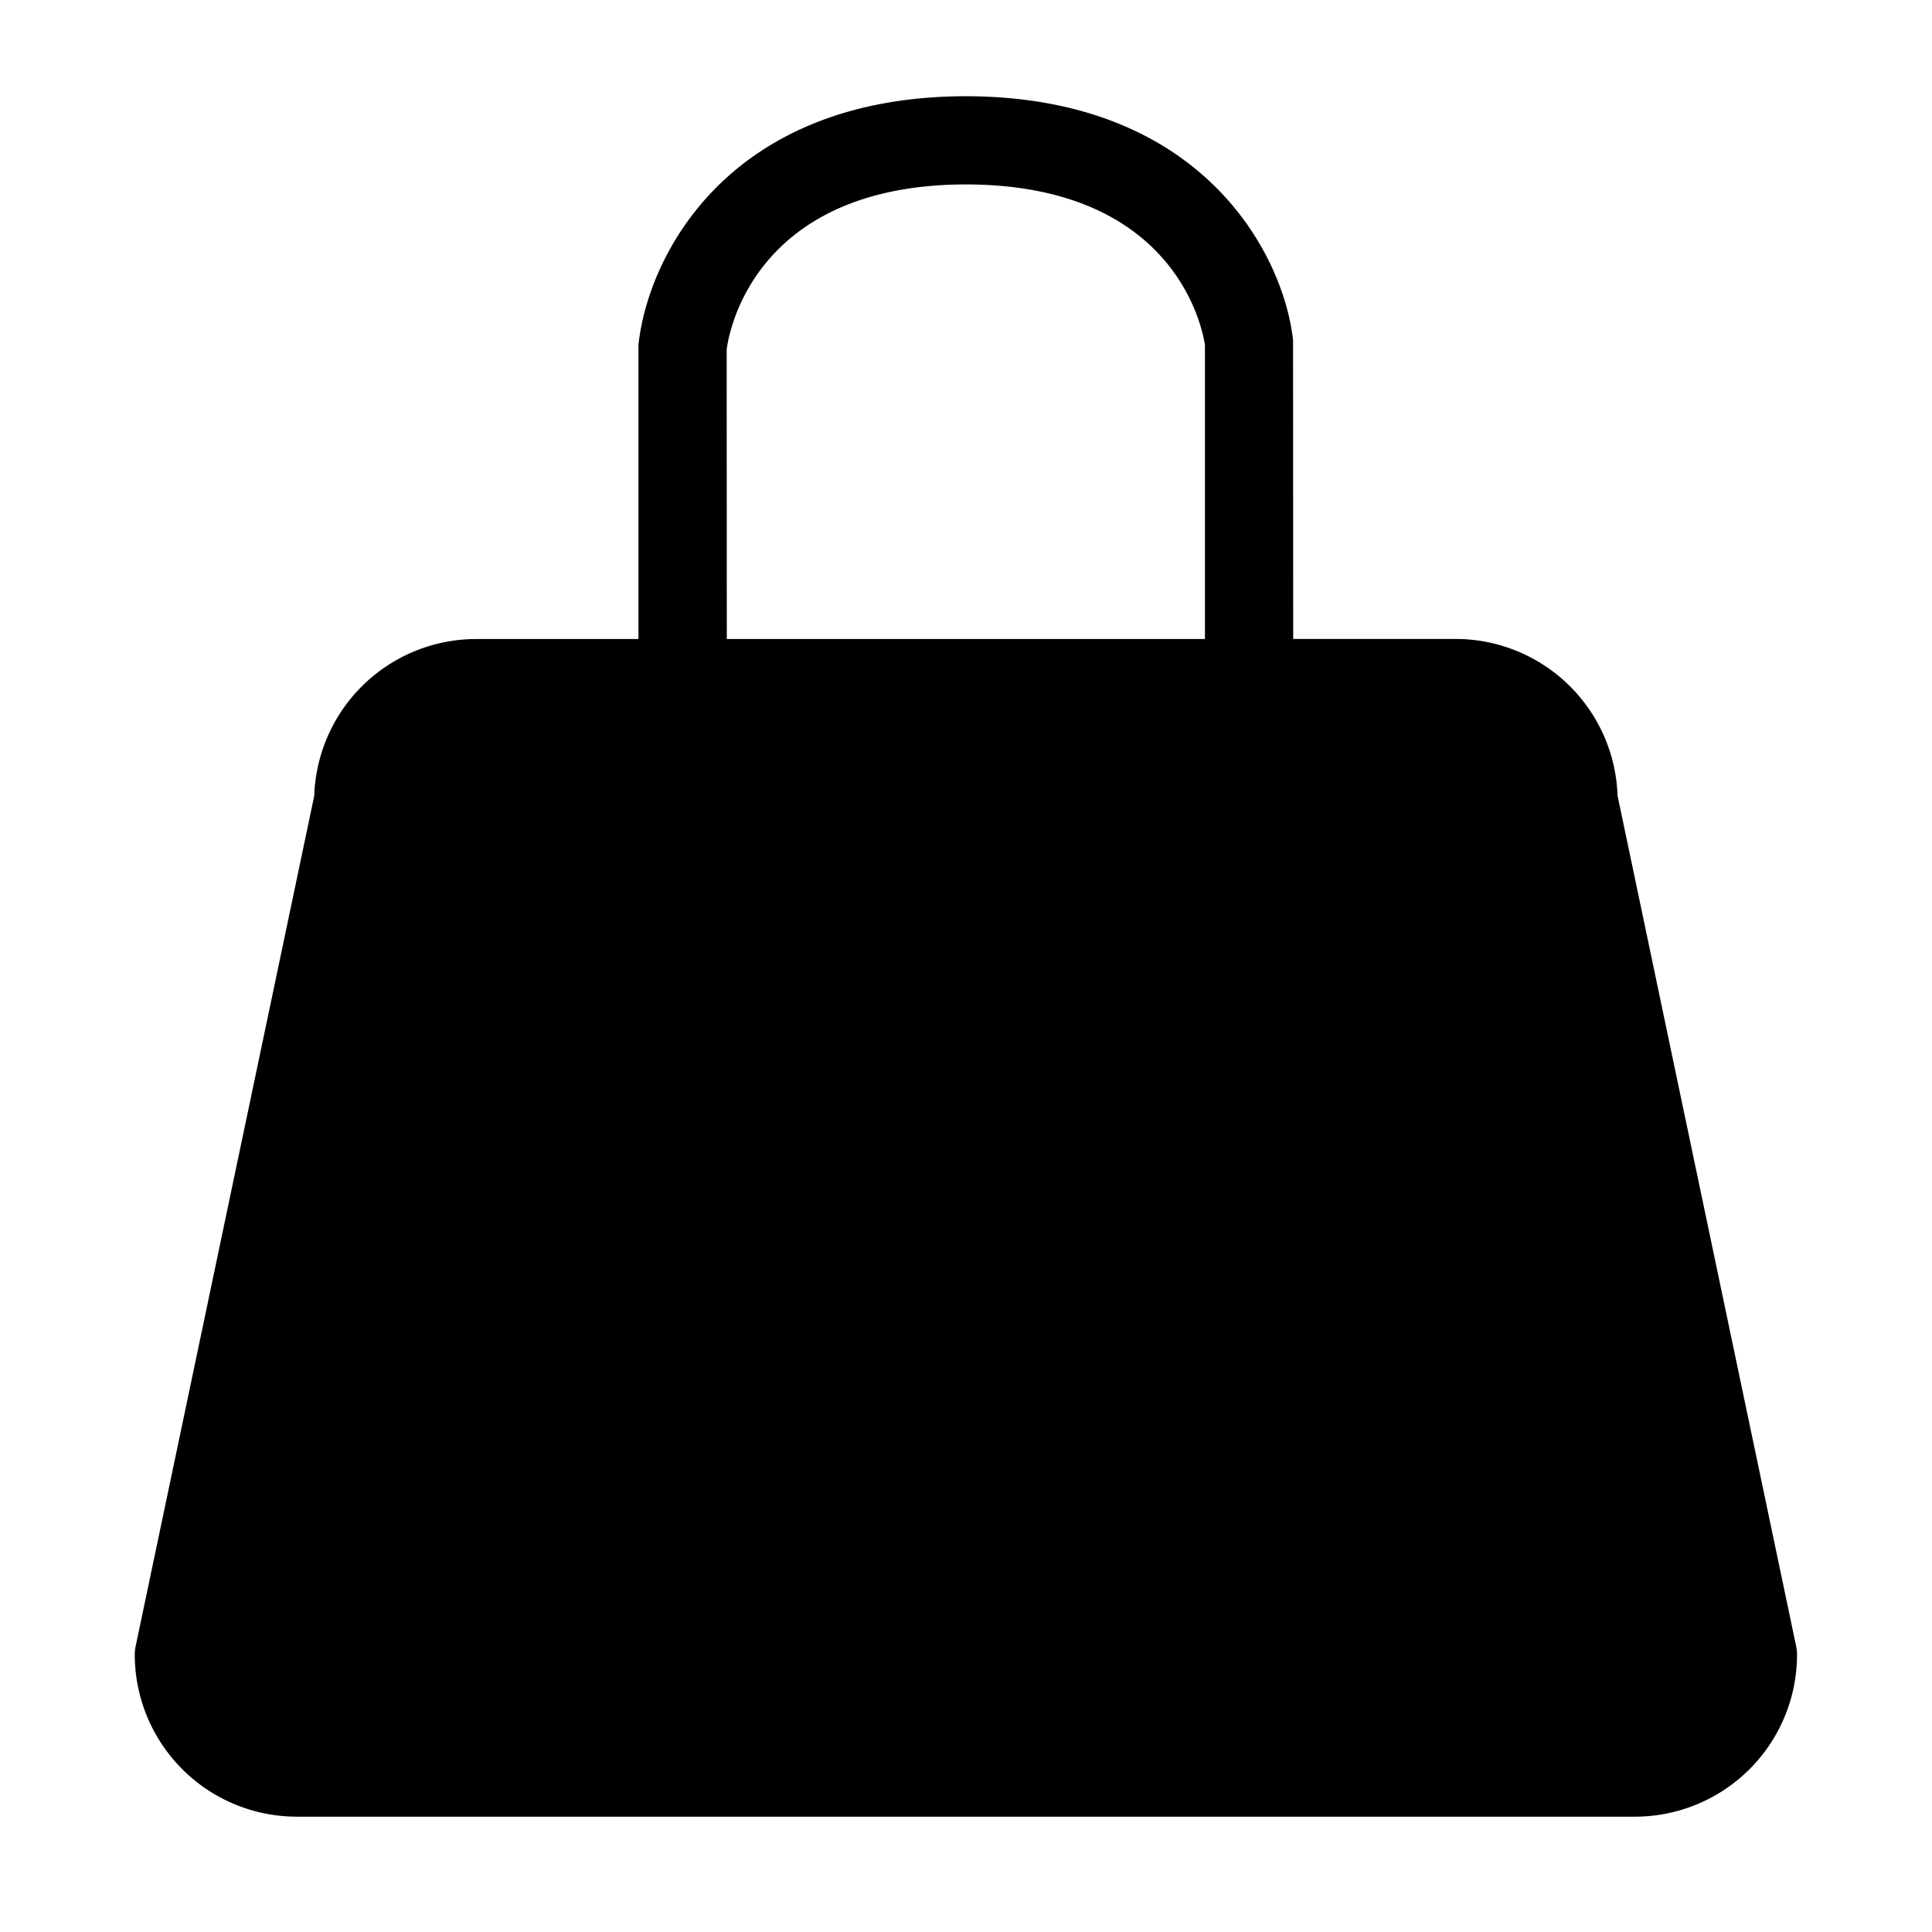 <svg xmlns="http://www.w3.org/2000/svg" width="100" height="100" viewBox="0 0 100 100">
  <defs>
    <style>
      .cls-1 {
        fill-rule: evenodd;
      }
    </style>
  </defs>
  <path id="모양_3" data-name="모양 3" class="cls-1" d="M92.964,85.188l-9.239-44a8.393,8.393,0,0,0-8.389-8.116h-8.4L66.928,17.61C66.457,13.25,62.319,5.019,50.044,4.981c-0.006,0-.011,0-0.017,0H49.963c-0.006,0-.011,0-0.017,0-12.275.038-16.413,8.269-16.9,12.873V33.076H24.654a8.393,8.393,0,0,0-8.389,8.116l-9.24,44a2.2,2.2,0,0,0-.049.467,8.392,8.392,0,0,0,8.394,8.372h69.25a8.392,8.392,0,0,0,8.394-8.372A2.2,2.2,0,0,0,92.964,85.188ZM37.613,18.1C37.651,17.75,38.669,9.562,50,9.546c11,0.016,12.274,7.693,12.368,8.308V33.076H37.619Z"/>
</svg>
